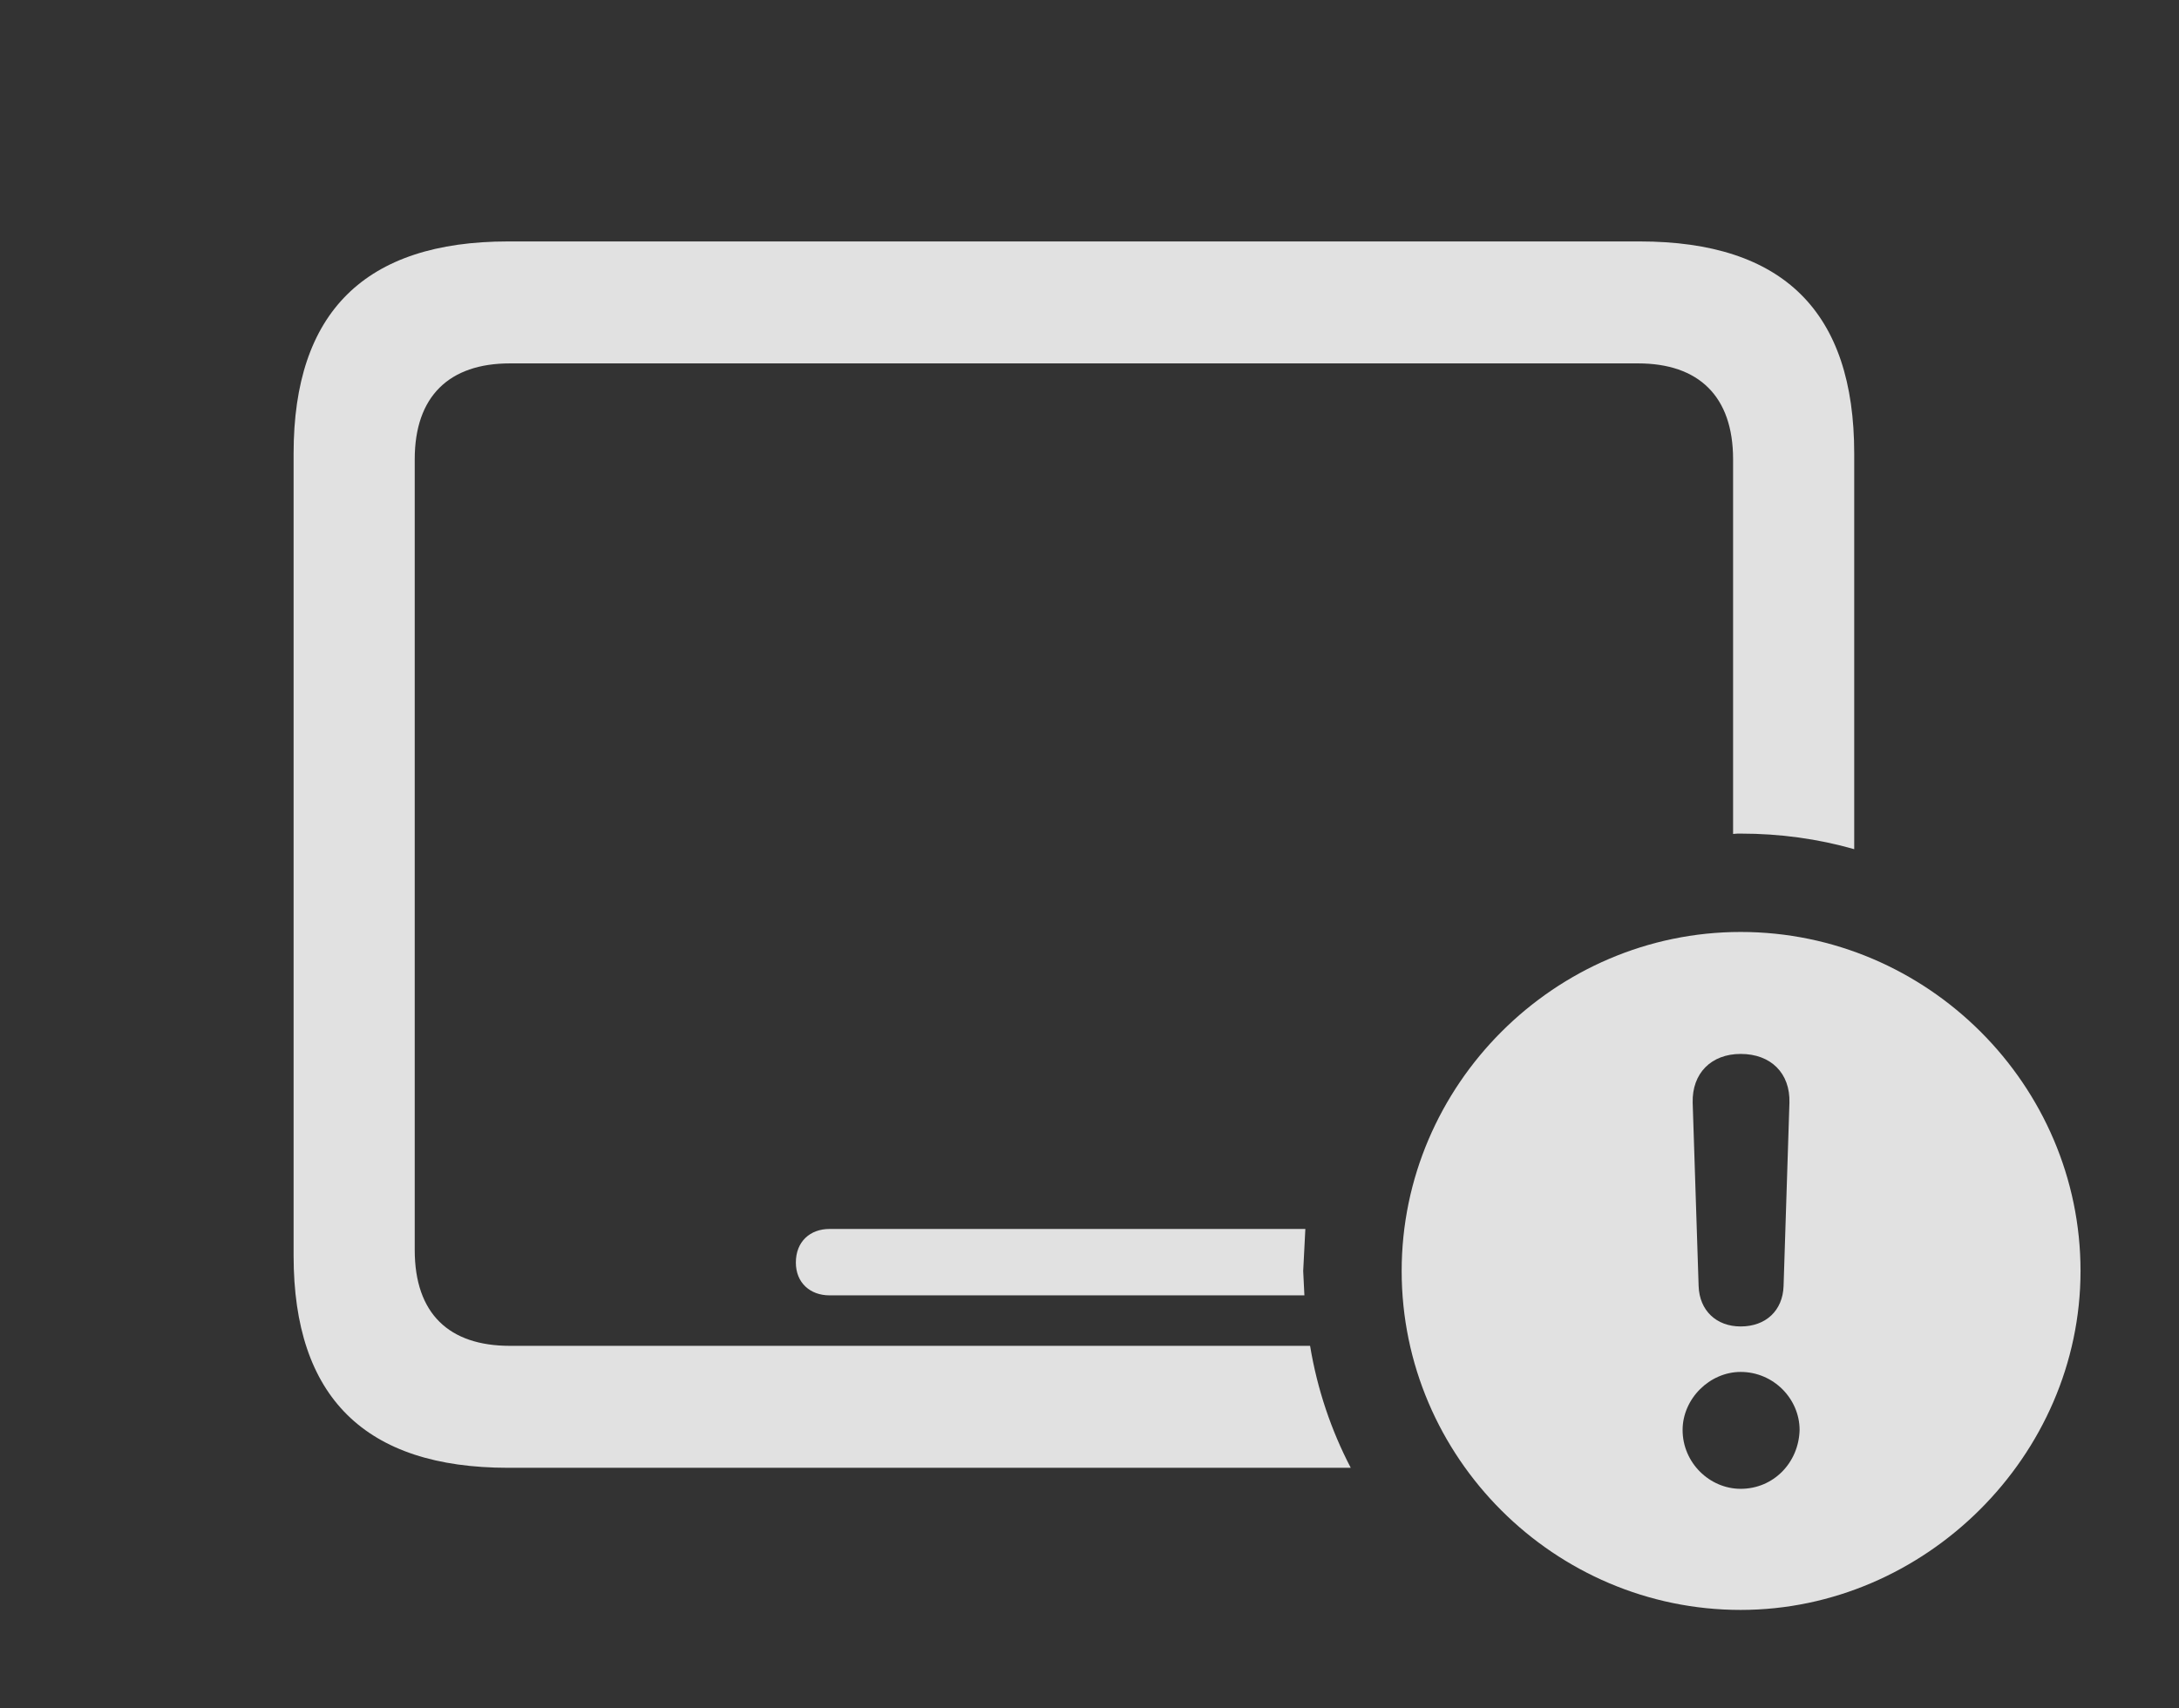 <?xml version="1.0" encoding="UTF-8"?>
<!--Generator: Apple Native CoreSVG 341-->
<!DOCTYPE svg
PUBLIC "-//W3C//DTD SVG 1.1//EN"
       "http://www.w3.org/Graphics/SVG/1.1/DTD/svg11.dtd">
<svg version="1.1" xmlns="http://www.w3.org/2000/svg" xmlns:xlink="http://www.w3.org/1999/xlink" viewBox="0 0 25.293 19.834">
 <rect x="0" y="0" width="25.293" height="19.834" fill="#333333" stroke="none"/>
 <g>
  <rect height="19.834" opacity="0" width="25.293" x="0" y="0"/>
  <path d="M21.523 5.264L21.523 9.859C21.104 9.739 20.661 9.678 20.205 9.678C20.175 9.678 20.146 9.678 20.117 9.682L20.117 5.332C20.117 4.6 19.717 4.219 19.014 4.219L5.918 4.219C5.215 4.219 4.814 4.6 4.814 5.332L4.814 14.512C4.814 15.254 5.215 15.625 5.918 15.625L15.207 15.625C15.29 16.128 15.451 16.604 15.679 17.041L5.898 17.041C4.238 17.041 3.408 16.221 3.408 14.58L3.408 5.264C3.408 3.623 4.238 2.803 5.898 2.803L19.033 2.803C20.703 2.803 21.523 3.623 21.523 5.264ZM15.127 14.756L15.141 15.039L9.629 15.039C9.404 15.039 9.238 14.893 9.238 14.658C9.238 14.414 9.404 14.268 9.629 14.268L15.152 14.268Z" fill="white" fill-opacity="0.85"/>
  <path d="M24.15 14.756C24.15 16.904 22.344 18.691 20.205 18.691C18.047 18.691 16.27 16.924 16.27 14.756C16.27 12.598 18.047 10.82 20.205 10.82C22.373 10.82 24.15 12.598 24.15 14.756ZM19.531 16.602C19.531 16.982 19.844 17.285 20.205 17.285C20.586 17.285 20.879 16.982 20.889 16.602C20.889 16.24 20.586 15.928 20.205 15.928C19.844 15.928 19.531 16.24 19.531 16.602ZM19.648 12.803L19.717 14.932C19.727 15.215 19.922 15.4 20.205 15.4C20.498 15.4 20.693 15.215 20.703 14.932L20.771 12.803C20.781 12.461 20.557 12.236 20.205 12.236C19.863 12.236 19.639 12.461 19.648 12.803Z" fill="white" fill-opacity="0.85"/>
 </g>
</svg>
